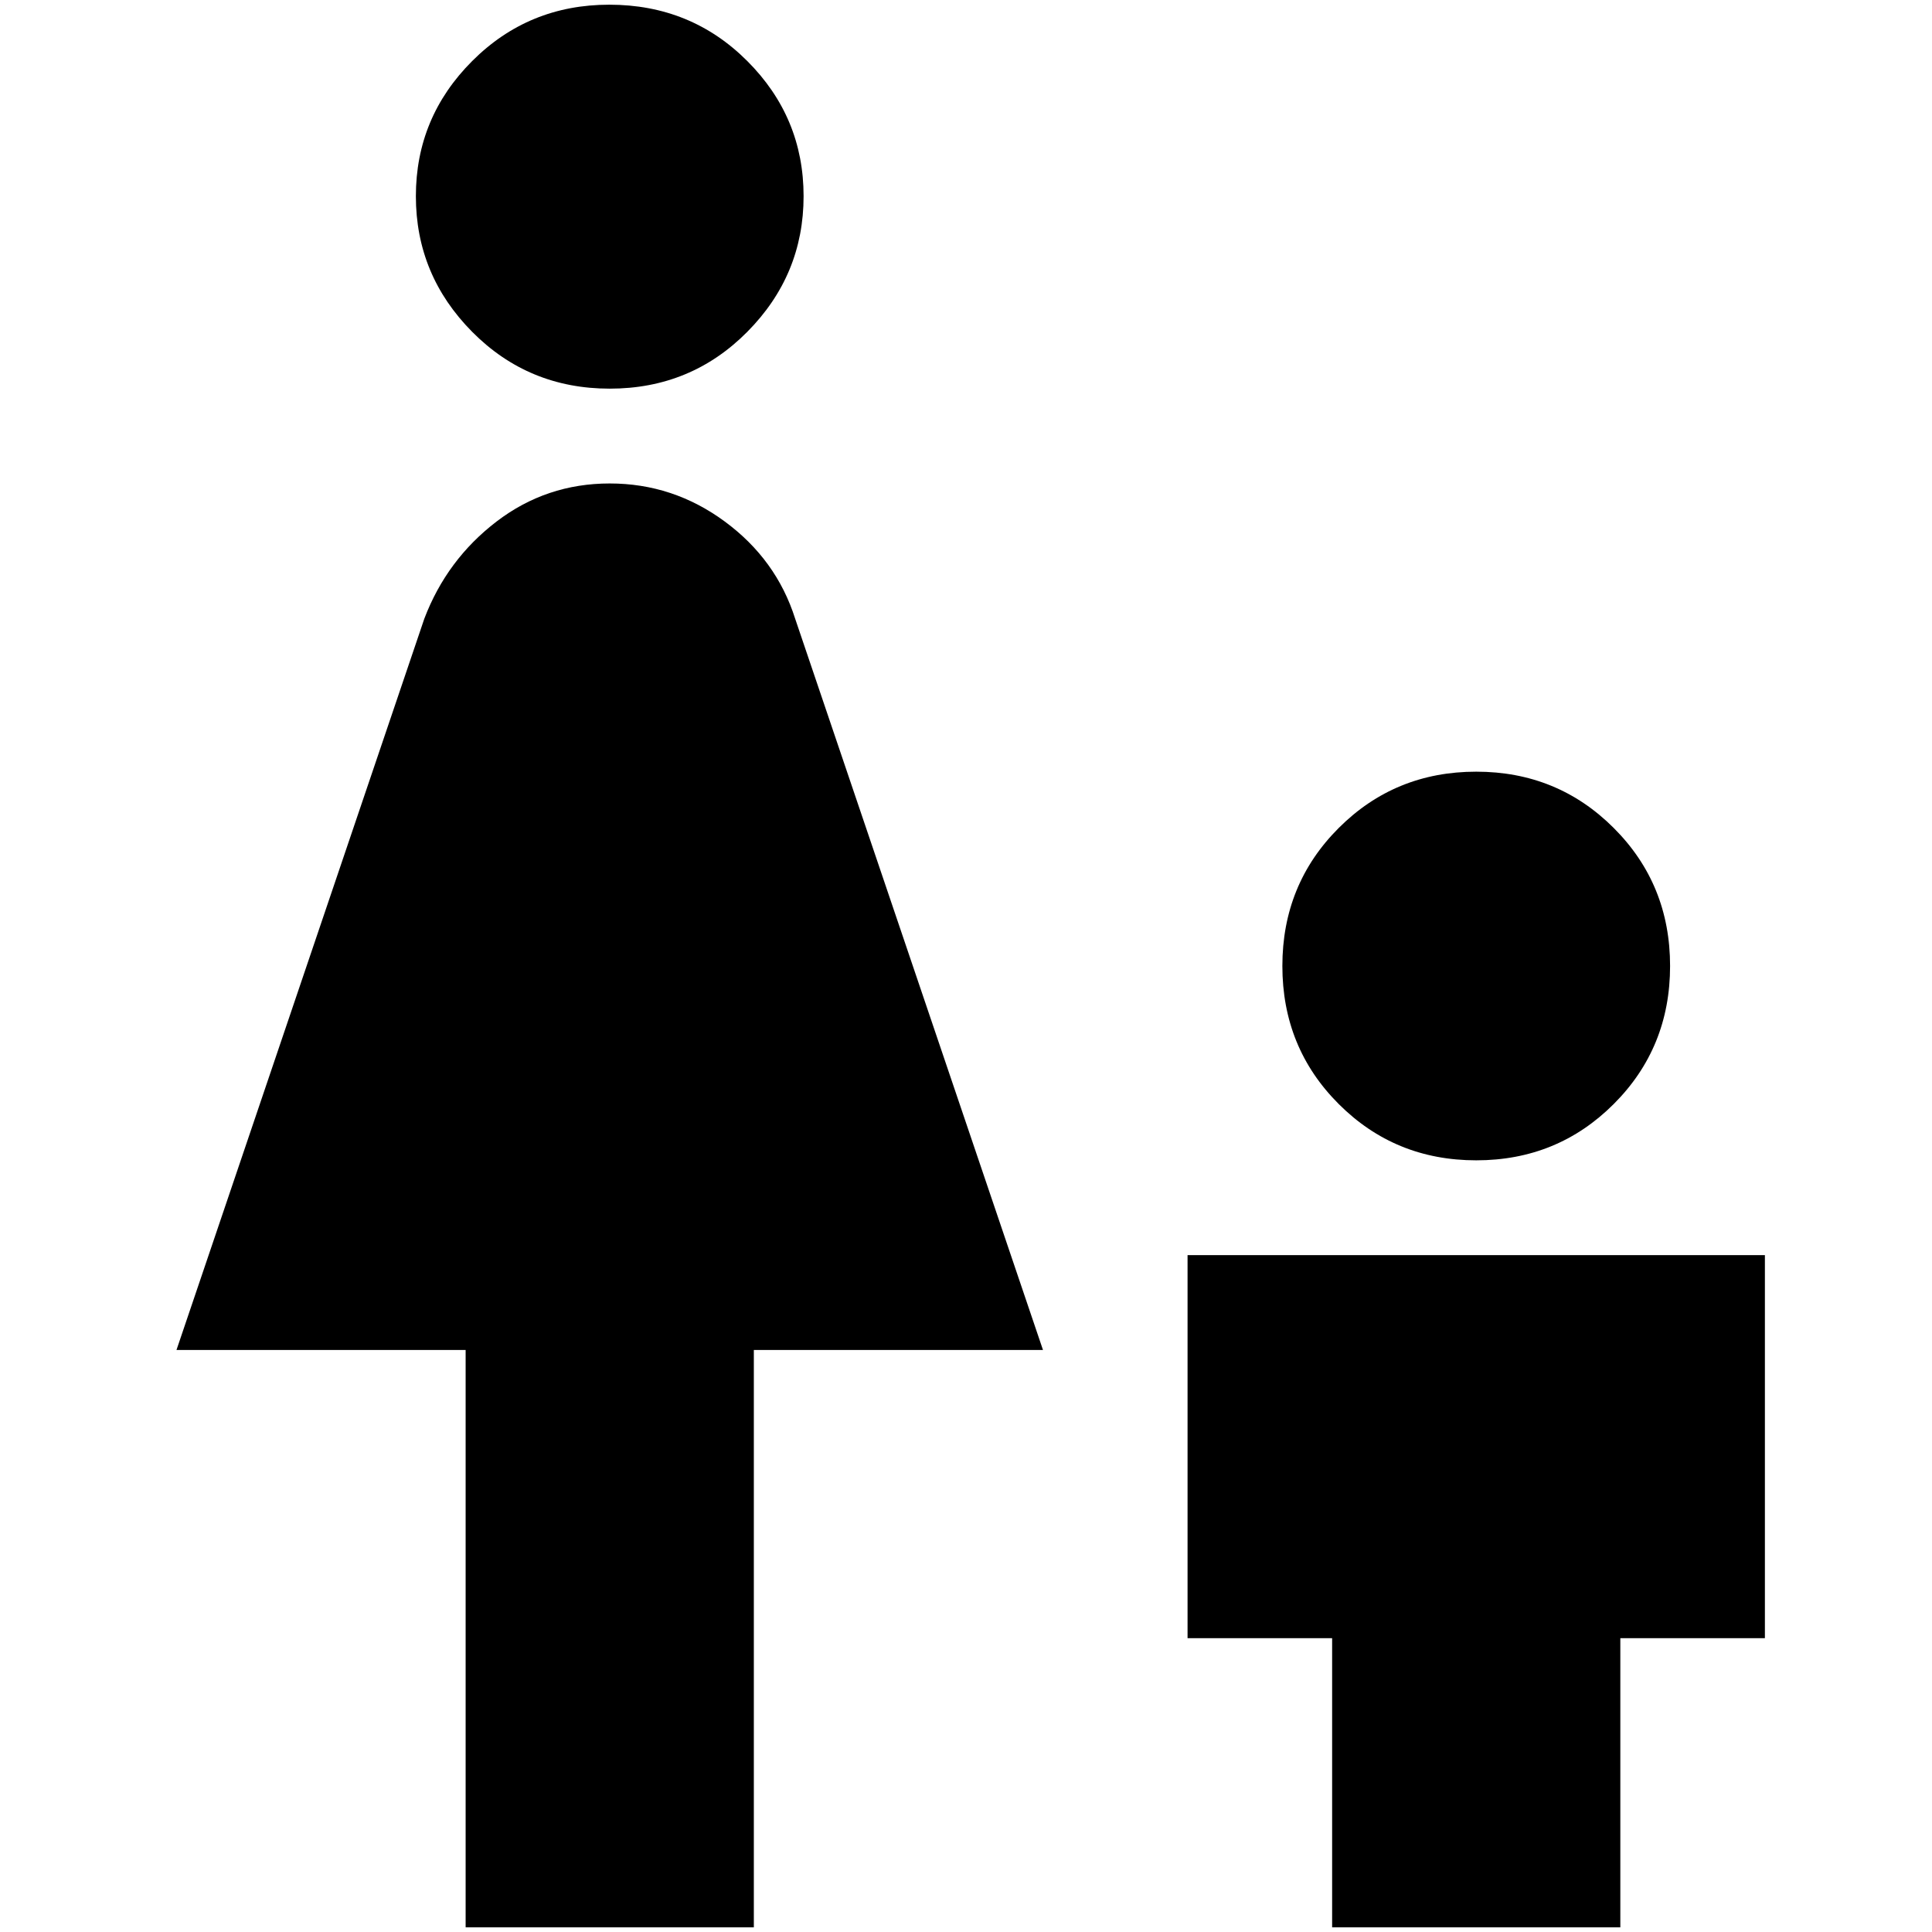 <?xml version="1.0" standalone="no"?>
<!DOCTYPE svg PUBLIC "-//W3C//DTD SVG 1.1//EN" "http://www.w3.org/Graphics/SVG/1.1/DTD/svg11.dtd" >
<svg xmlns="http://www.w3.org/2000/svg" xmlns:xlink="http://www.w3.org/1999/xlink" version="1.1" width="2048" height="2048" viewBox="-10 0 2058 2048">
   <path fill="currentColor"
d="M639 0q87 0 147 60t60 144t-60 144.5t-146.5 60.5t-146.5 -60.5t-60 -144.5t60 -144t146 -60zM486 2048v-615h-308l264 -779q24 -63 77 -103.5t120.5 -40.5t122.5 40.5t75 103.5l264 779h-308v615h-307zM1356 1024q0 -87 60 -147t146.5 -60t146.5 60t60 147t-60 147
t-146.5 60t-146.5 -60t-60 -147zM1255 1332h615v408h-154v308h-307v-308h-154v-408z" />
</svg>

